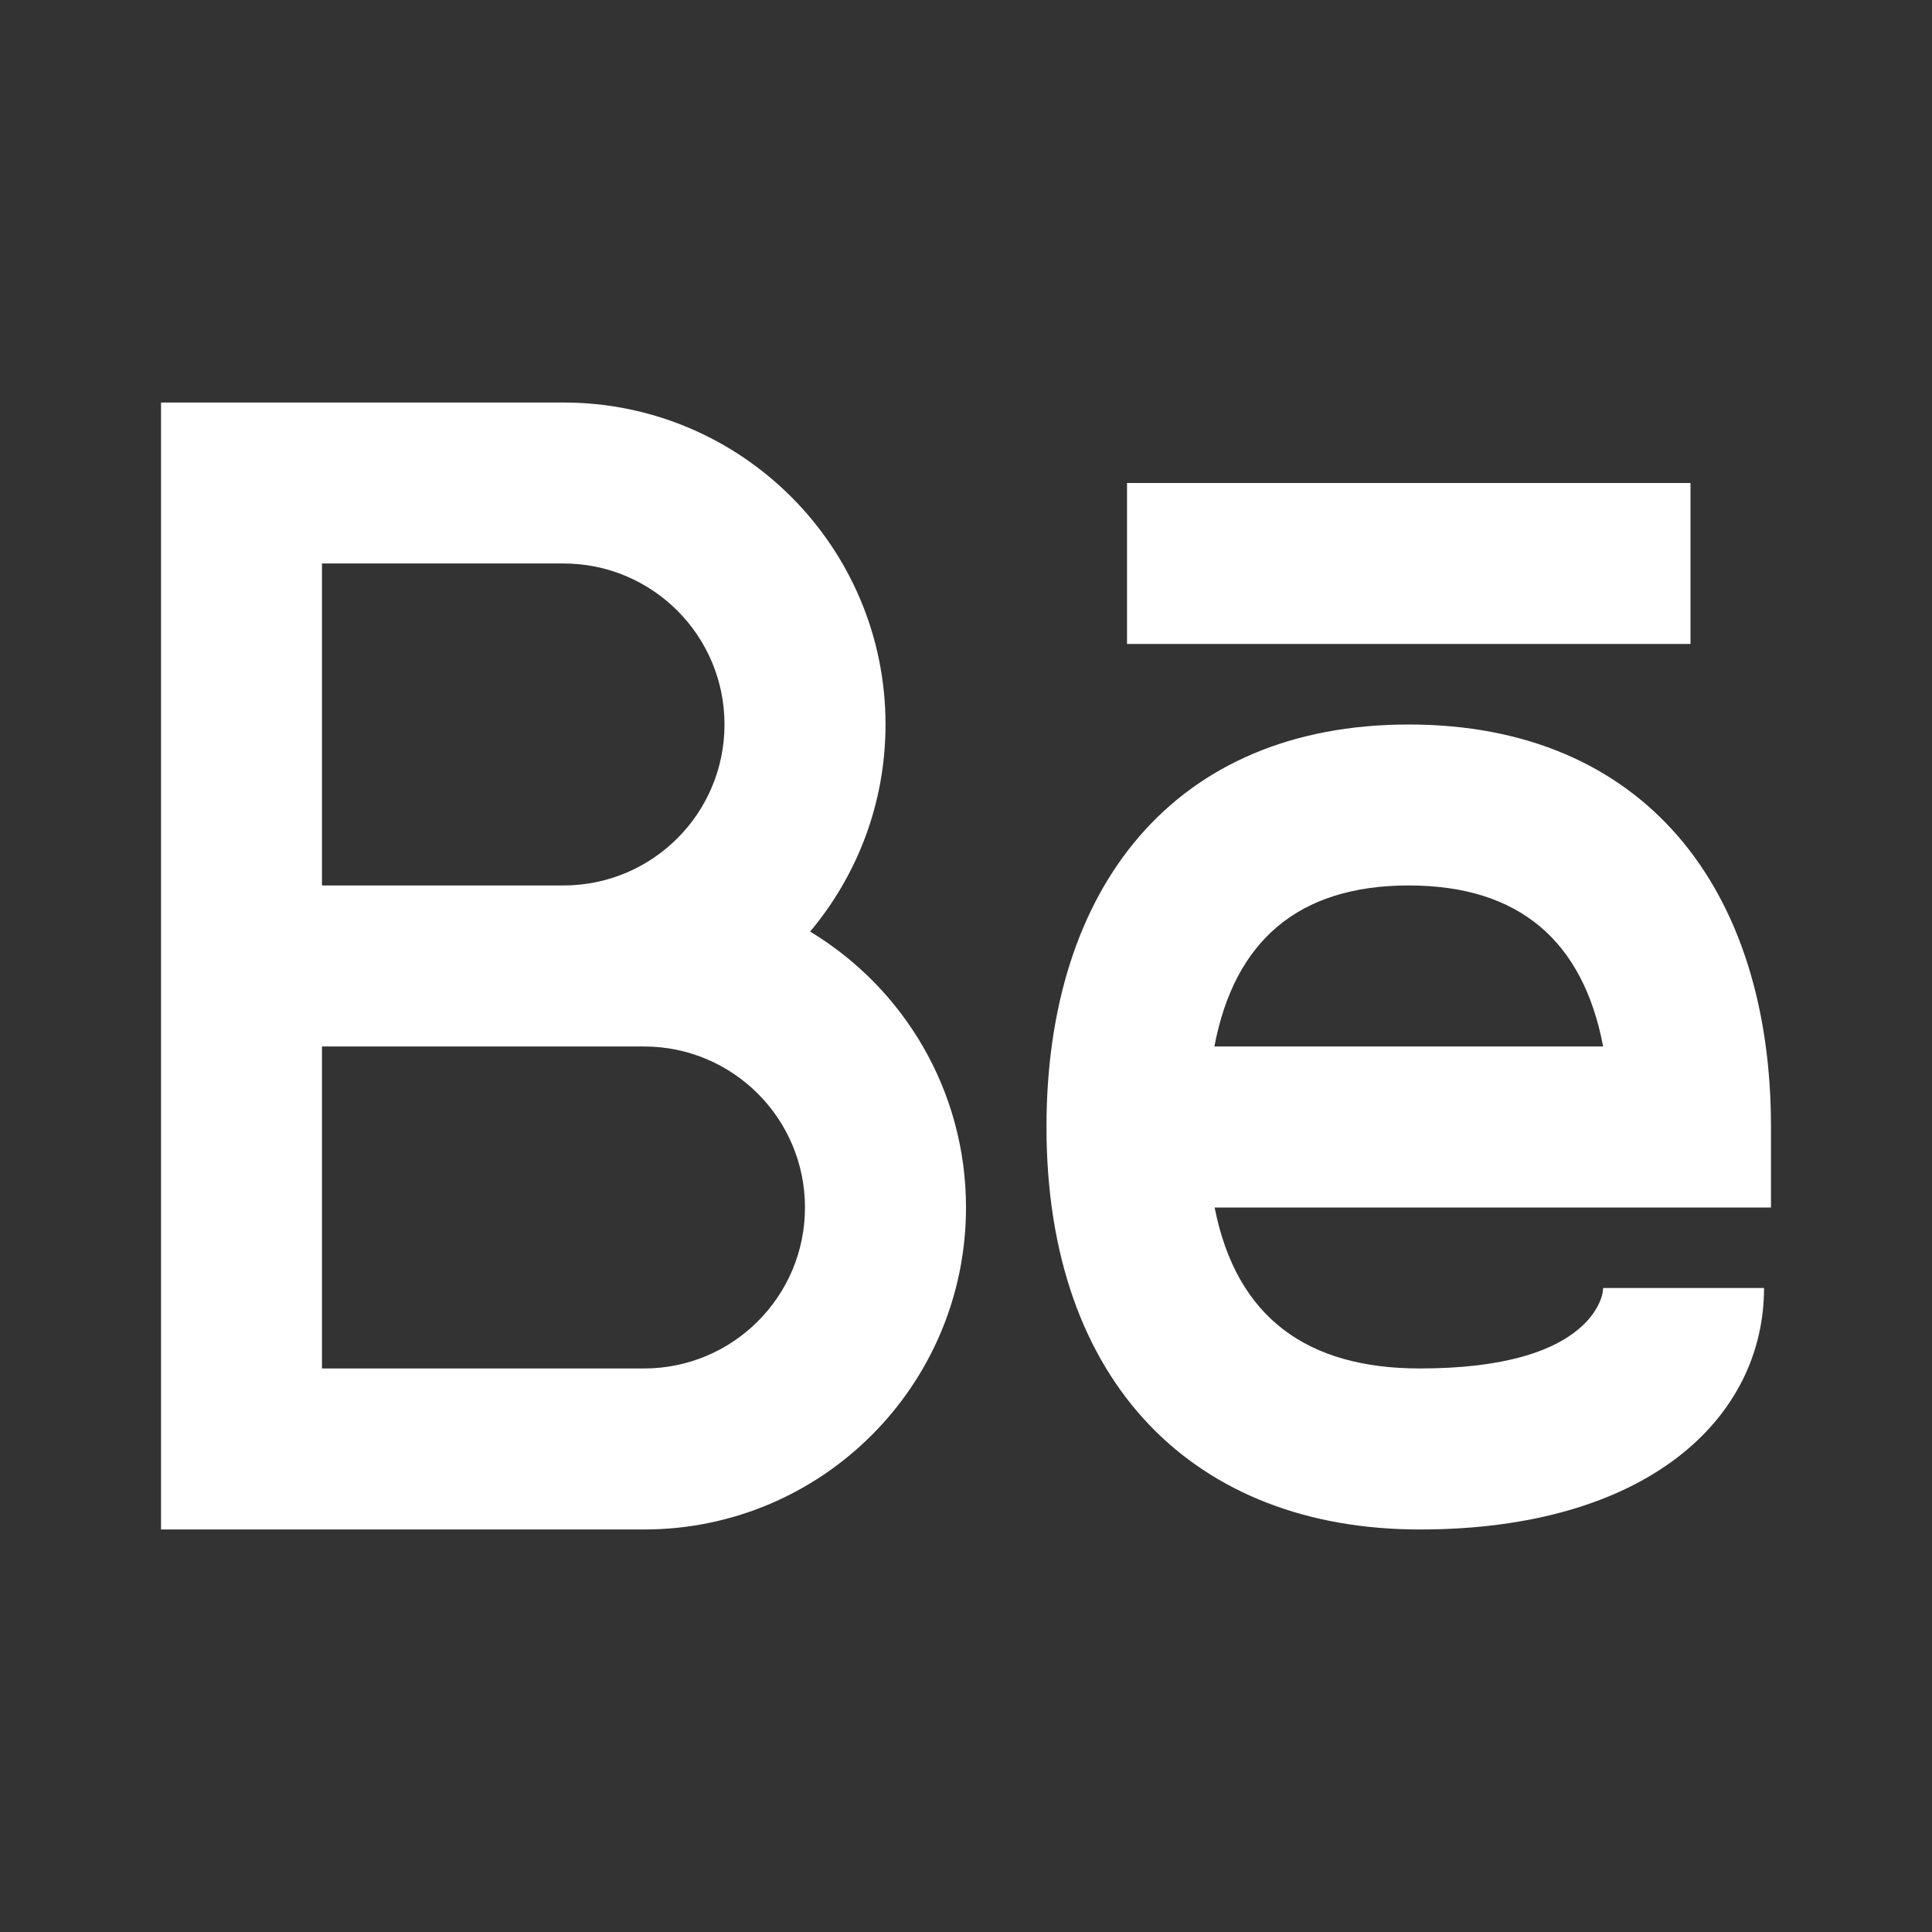<svg width="32" height="32" viewBox="0 0 32 32" fill="none" xmlns="http://www.w3.org/2000/svg">
<rect x="0" y="0" width="32" height="32" fill="#333333" stroke="none"/>
<path fill-rule="evenodd" clip-rule="evenodd" d="M2.667 6.667H9.333C12.279 6.667 14.667 9.054 14.667 12C14.667 13.306 14.197 14.502 13.418 15.43C14.965 16.363 16 18.061 16 20C16 22.945 13.612 25.333 10.667 25.333H2.667V17.333V14.666V6.667ZM5.333 22.666V17.333H9.333H10.667C12.139 17.333 13.333 18.527 13.333 20C13.333 21.473 12.139 22.666 10.667 22.666H5.333ZM28 8H18.667V10.666H28V8ZM23.517 22.666C24.904 22.666 25.757 22.383 26.212 21.956C26.452 21.731 26.552 21.481 26.552 21.333H29.218C29.218 23.503 27.267 25.333 23.517 25.333C19.806 25.333 17.333 22.928 17.333 18.666C17.333 14.712 19.441 12 23.333 12C27.226 12 29.333 14.712 29.333 18.666V20H20.118C20.48 21.836 21.663 22.666 23.517 22.666ZM26.553 17.333C26.222 15.587 25.165 14.666 23.333 14.666C21.502 14.666 20.445 15.587 20.114 17.333H26.553ZM5.333 14.666V9.333H9.333C10.806 9.333 12 10.527 12 12C12 13.473 10.806 14.666 9.333 14.666H5.333Z" fill="white"/>
</svg>
